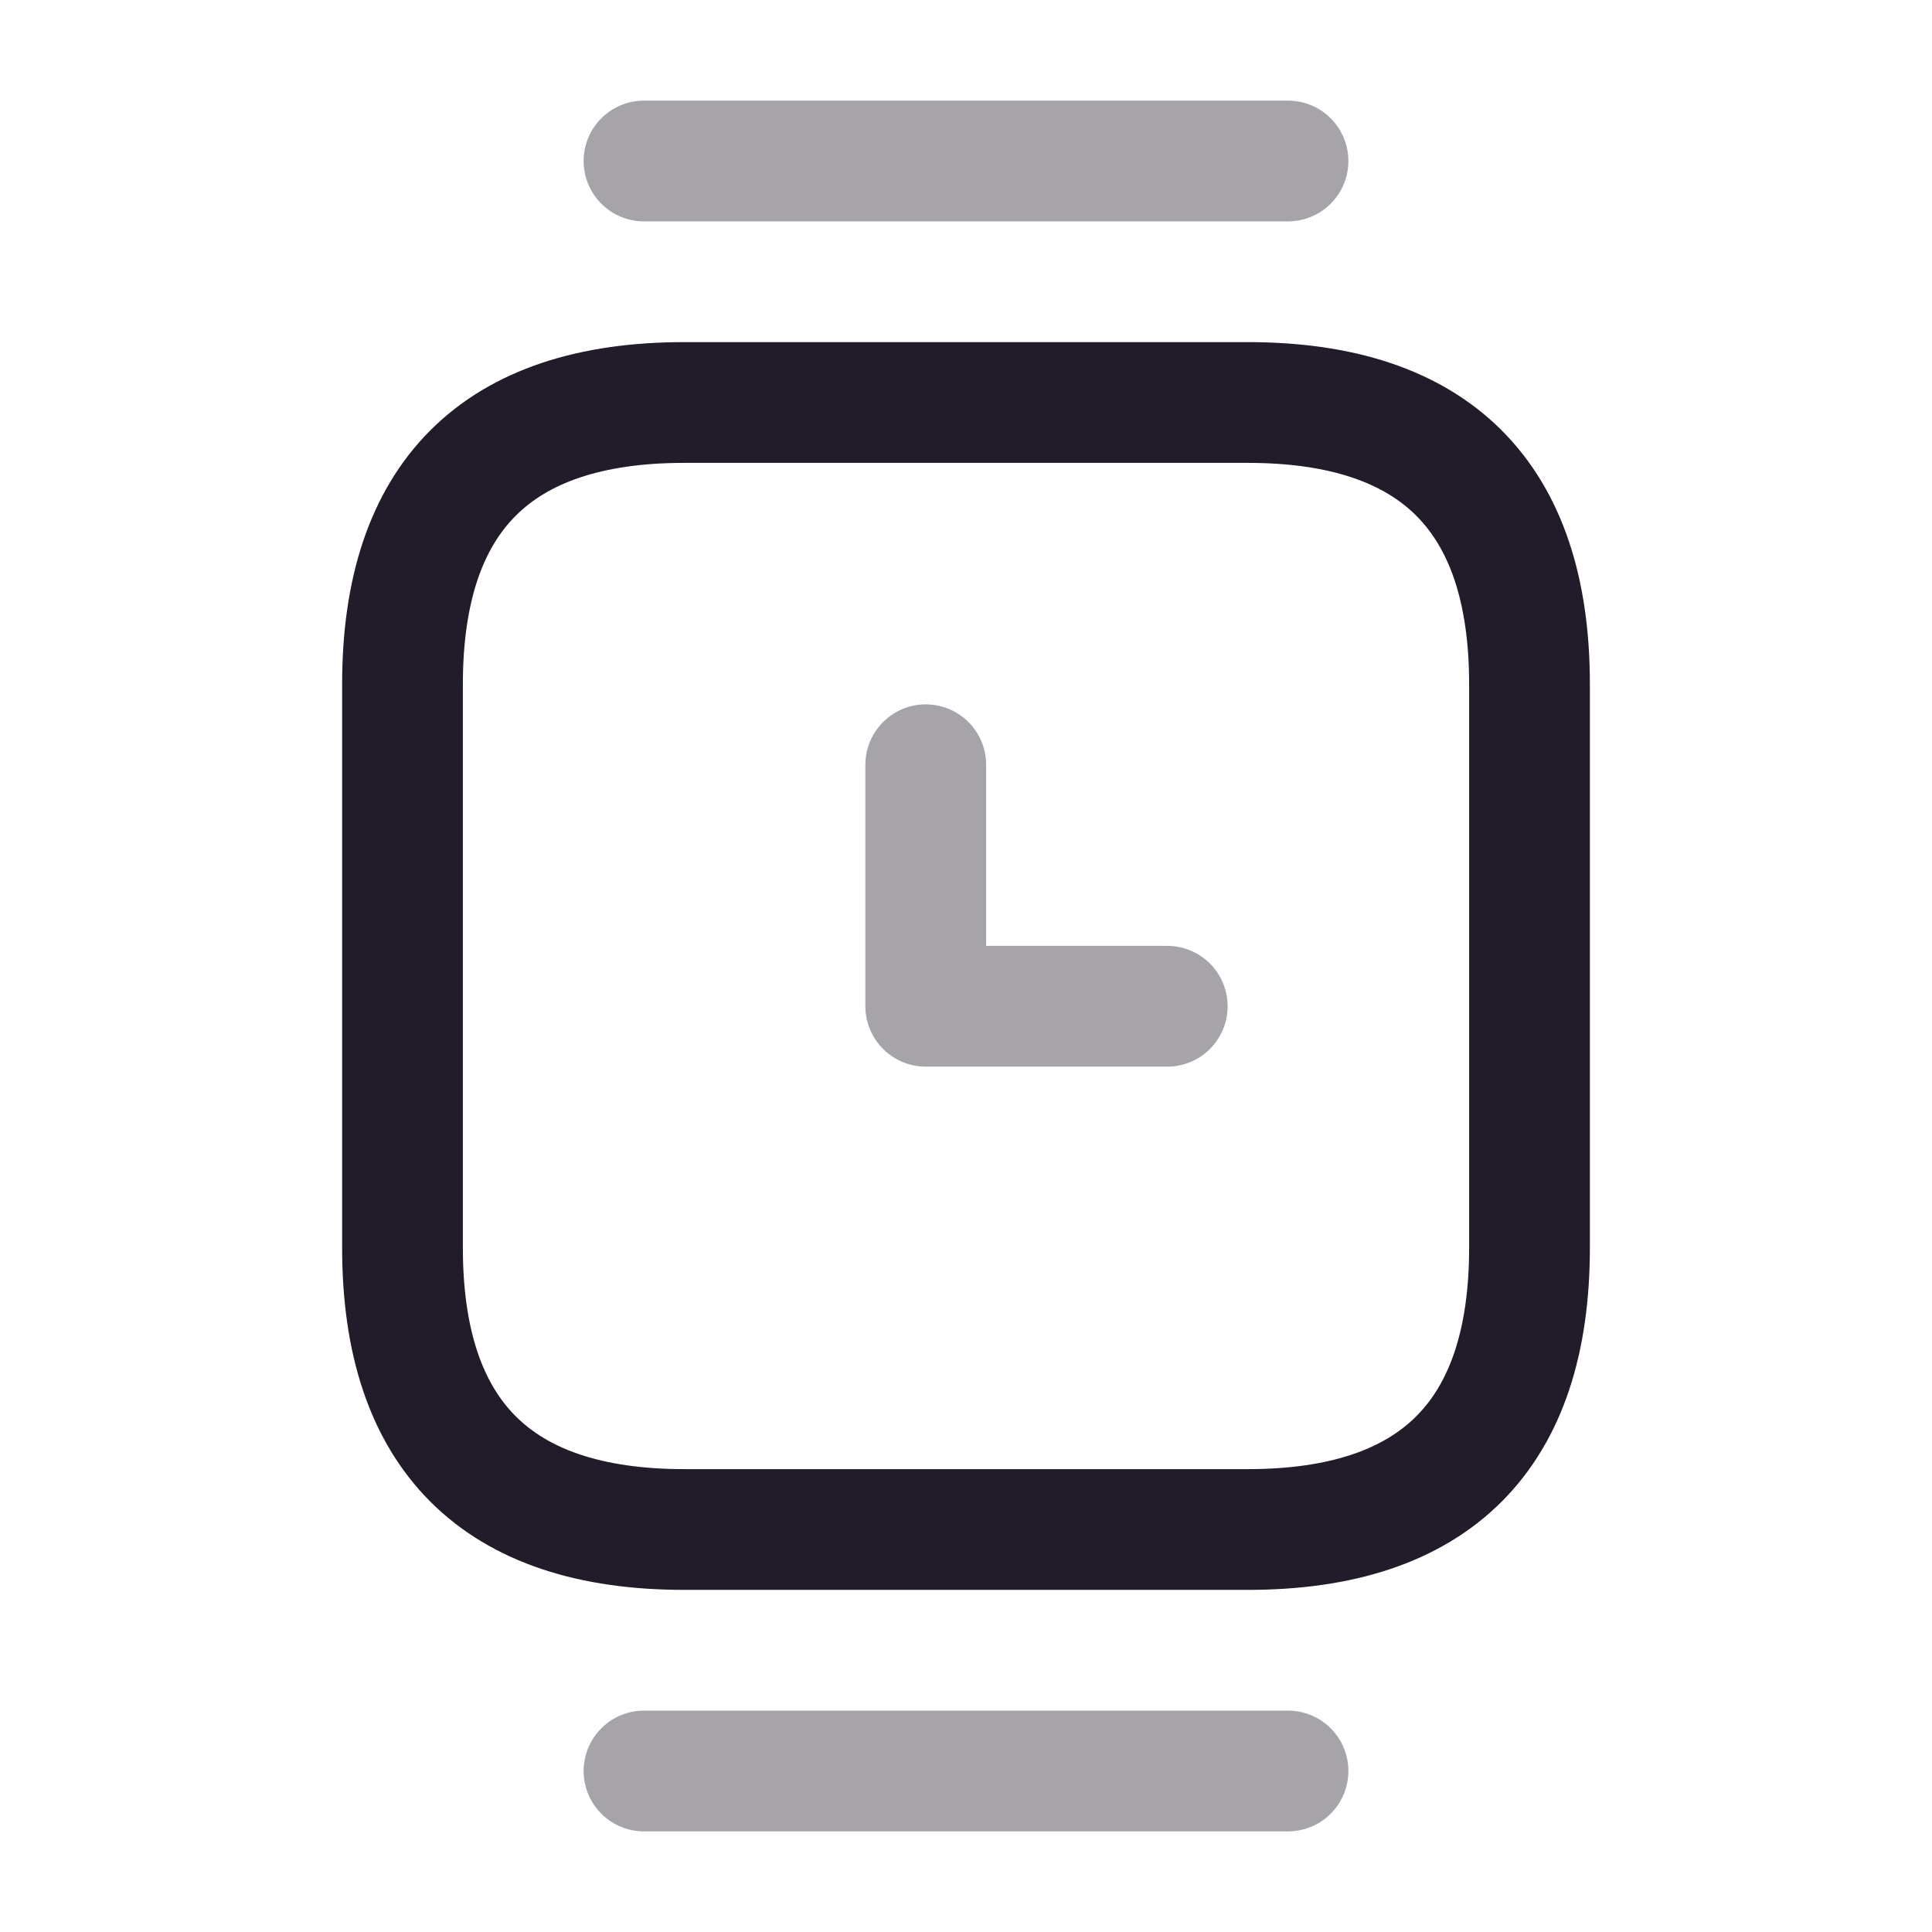 <svg width="24" height="24" viewBox="0 0 24 24" fill="none" xmlns="http://www.w3.org/2000/svg">
<path d="M8.5 19H15.5C17.83 19 19 17.83 19 15.5V8.5C19 6.17 17.83 5 15.5 5H8.5C6.17 5 5 6.17 5 8.5V15.5C5 17.83 6.17 19 8.5 19Z" stroke="#211B2A" stroke-width="1.5" stroke-miterlimit="10" stroke-linecap="round" stroke-linejoin="round"/>
<path opacity="0.4" d="M16 2H8" stroke="#211B2A" stroke-width="1.5" stroke-miterlimit="10" stroke-linecap="round" stroke-linejoin="round"/>
<path opacity="0.4" d="M16 22H8" stroke="#211B2A" stroke-width="1.5" stroke-miterlimit="10" stroke-linecap="round" stroke-linejoin="round"/>
<path opacity="0.4" d="M11.5 9.5V12.5H14.5" stroke="#211B2A" stroke-width="1.5" stroke-miterlimit="10" stroke-linecap="round" stroke-linejoin="round"/>
</svg>
